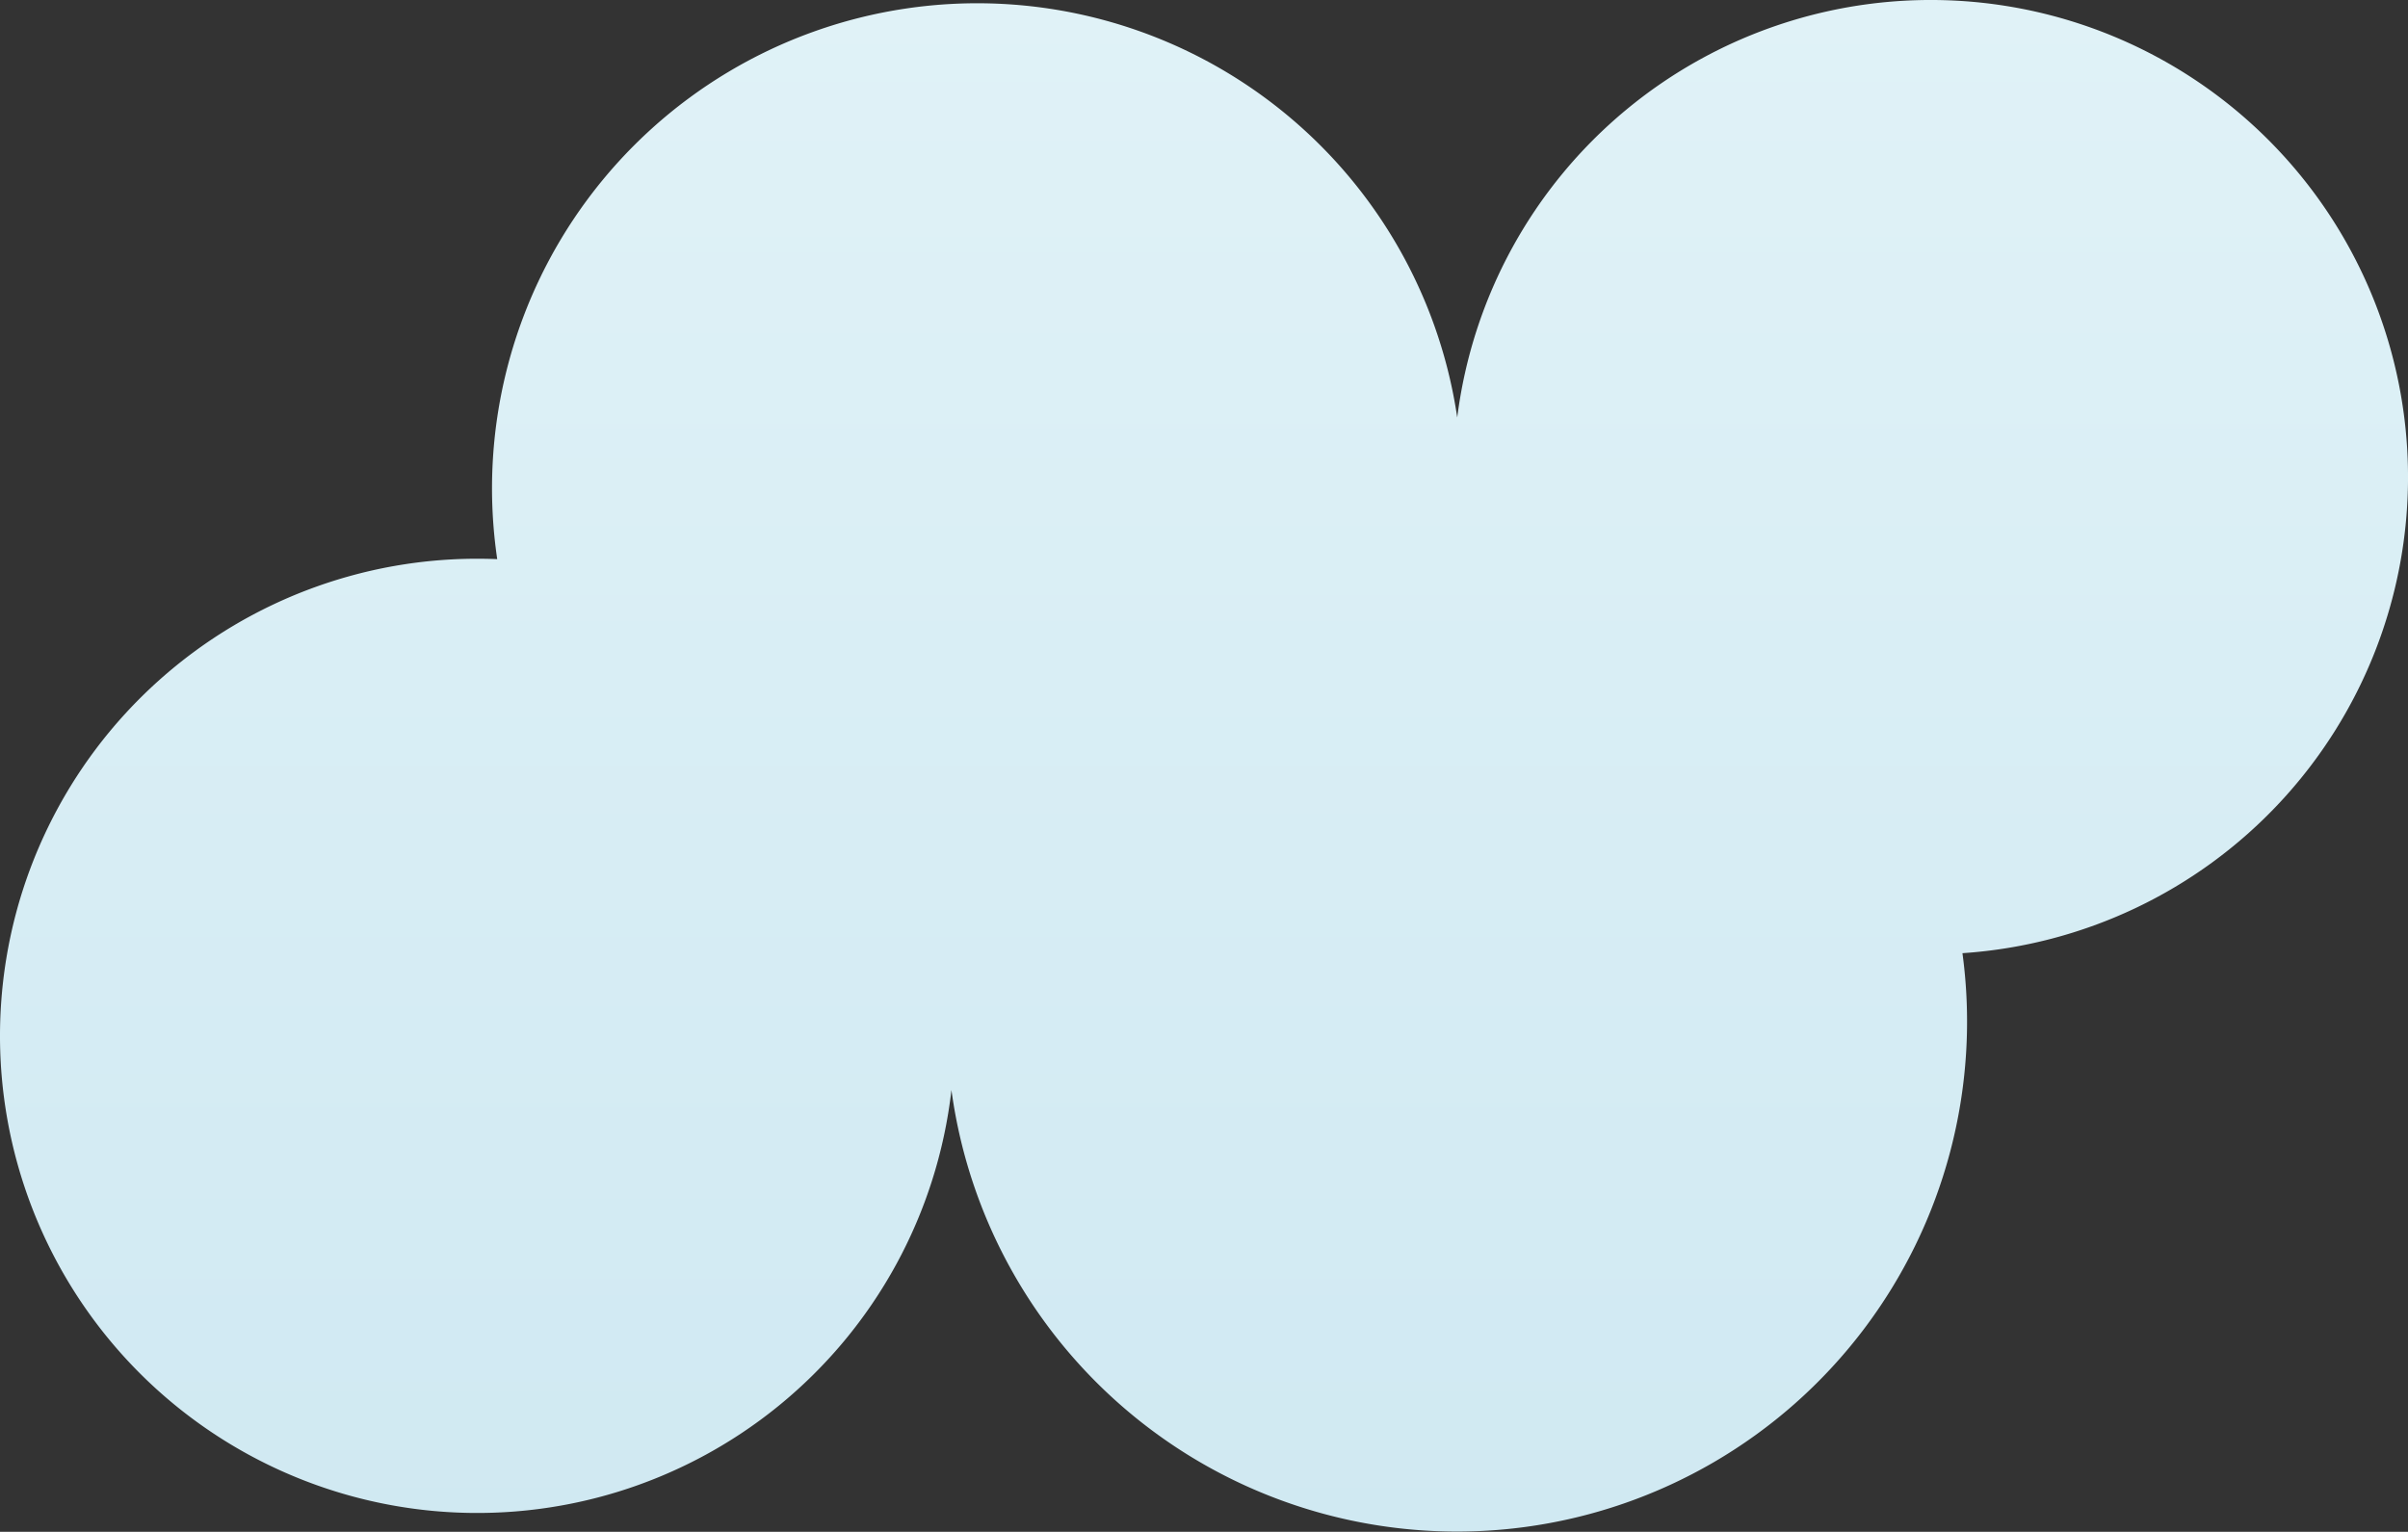 <svg xmlns="http://www.w3.org/2000/svg" xmlns:xlink="http://www.w3.org/1999/xlink" xmlns:svgjs="http://svgjs.dev/svgjs" version="1.1" viewBox="53.23 129.4 444 282.53"><rect x="53.23" y="129.4" width="444" height="282.53" fill="#333333" stroke="none"/><defs><linearGradient x1="50%" y1="0%" x2="50%" y2="100%" id="cccloud-grad"><stop stop-color="#E0F2F7" stop-opacity="1" offset="0%"/><stop stop-color="#D0E9F2" stop-opacity="1" offset="100%"/></linearGradient></defs><g fill="url(#cccloud-grad)" id="cloud" transform="matrix(1,0,0,1,-60,40)"><path d="M 381.923 166.405 A  88 88 0 1 1 475.078 265.204 A  88 88 0 1 1 288.662 290.439 A  88 88 0 1 1 204.911 192.529 A  88 88 0 1 1 381.923 166.405 Z" stroke-linecap="round" stroke-linejoin="round"/></g></svg>
